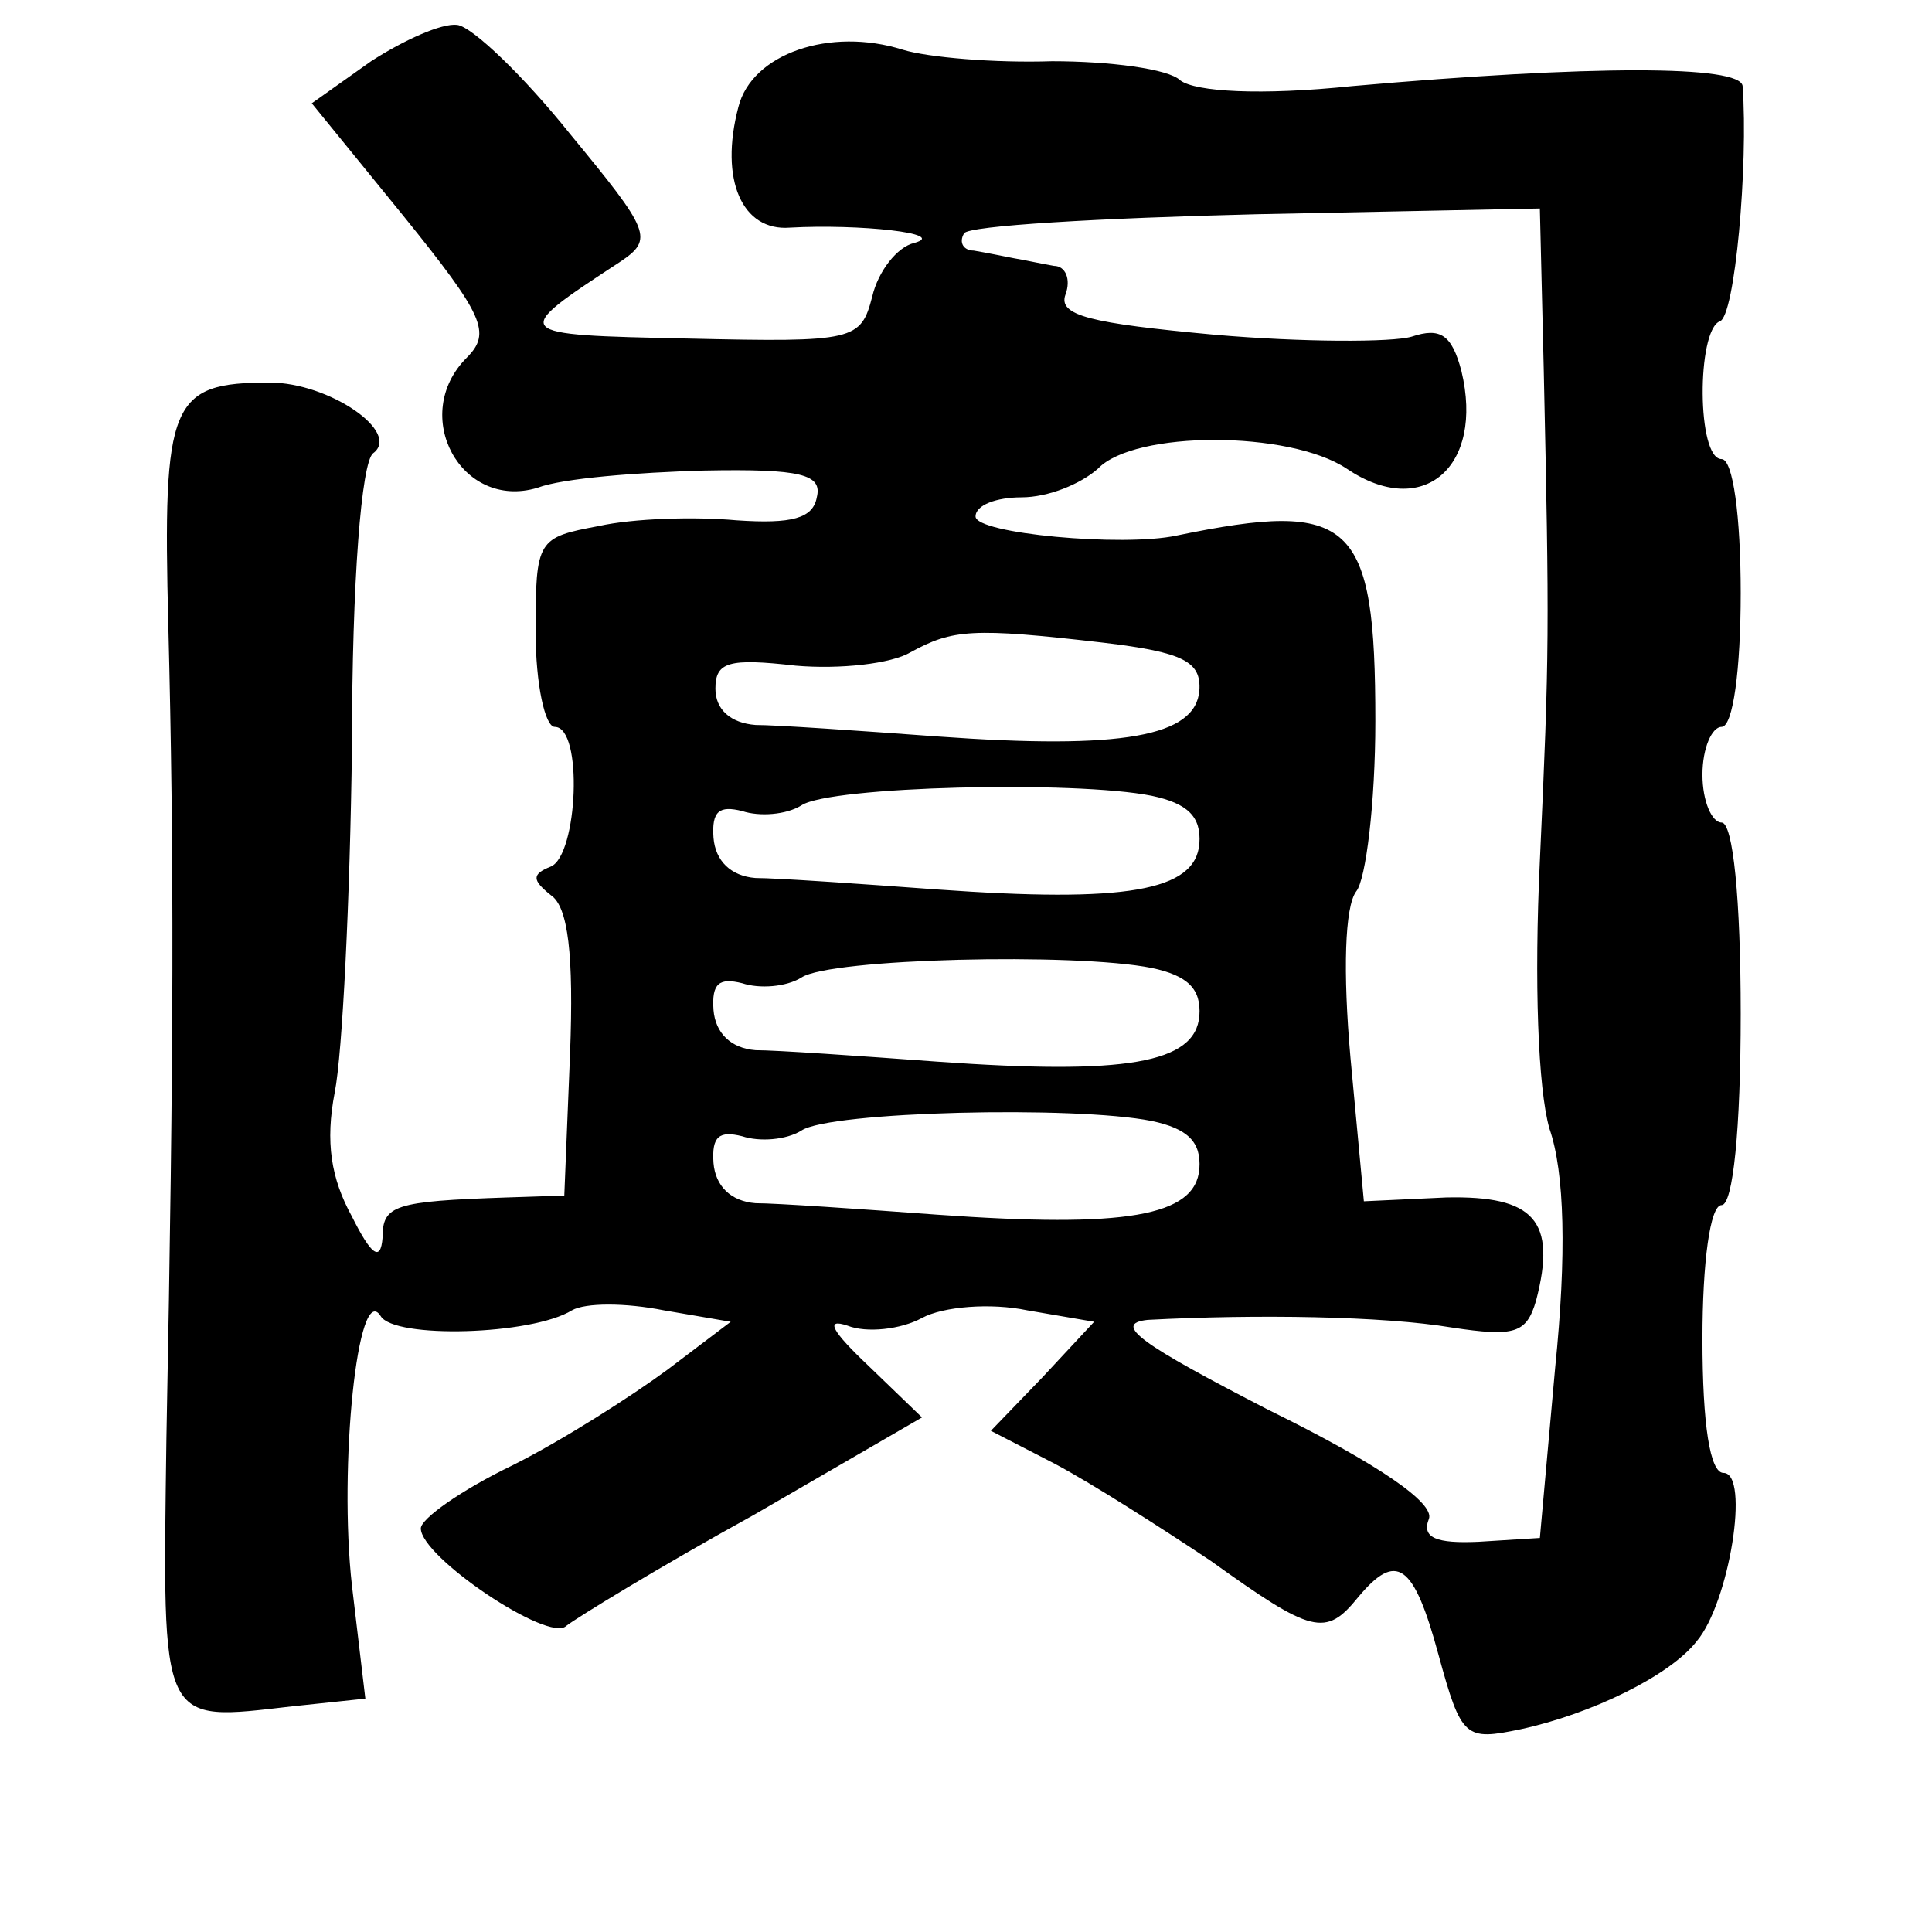 <?xml version="1.0" standalone="no"?>
<!DOCTYPE svg PUBLIC "-//W3C//DTD SVG 20010904//EN"
 "http://www.w3.org/TR/2001/REC-SVG-20010904/DTD/svg10.dtd">
<svg version="1.0" xmlns="http://www.w3.org/2000/svg"
 width="101pt" height="101pt" viewBox="0 0 101 101"
 preserveAspectRatio="xMidYMid meet">
<g transform="translate(0,101) scale(0.1,-0.1)"
fill="#000000" stroke="none">
<path d="M194 978 l-31 -22 48 -59 c42 -52 46 -61 33 -74 -30 -30 -3 -80 37
-68 13 5 52 8 87 9 51 1 62 -2 59 -14 -2 -11 -13 -14 -42 -12 -22 2 -54 1 -72
-3 -32 -6 -33 -7 -33 -55 0 -28 5 -50 10 -50 15 0 12 -67 -2 -73 -10 -4 -10
-7 0 -15 9 -6 12 -31 10 -83 l-3 -74 -30 -1 c-59 -2 -65 -4 -65 -21 -1 -13 -6
-9 -16 11 -11 20 -14 39 -9 65 4 20 8 101 9 181 0 87 5 148 11 153 15 11 -23
37 -54 37 -52 0 -56 -10 -53 -127 3 -119 3 -219 -1 -425 -2 -152 -4 -148 66
-140 l38 4 -7 59 c-7 62 3 160 15 141 7 -12 79 -10 100 3 7 4 28 4 48 0 l35
-6 -33 -25 c-19 -14 -55 -37 -81 -50 -27 -13 -48 -28 -48 -33 0 -15 67 -60 76
-51 5 4 49 31 98 58 l88 51 -28 27 c-19 18 -23 25 -11 21 10 -4 28 -2 39 4 11
6 36 8 55 4 l35 -6 -27 -29 -27 -28 33 -17 c19 -10 55 -33 82 -51 53 -38 60
-40 77 -19 20 24 29 18 42 -30 12 -44 14 -45 43 -39 37 8 78 28 92 46 17 20
28 88 14 88 -7 0 -11 25 -11 70 0 40 4 70 10 70 6 0 10 40 10 100 0 60 -4 100
-10 100 -5 0 -10 11 -10 25 0 14 5 25 10 25 6 0 10 30 10 70 0 40 -4 70 -10
70 -13 0 -13 67 -1 72 8 2 15 82 12 123 -1 11 -79 11 -204 0 -48 -5 -82 -3
-90 3 -6 6 -37 10 -67 10 -30 -1 -65 2 -78 6 -38 12 -79 -2 -86 -30 -10 -38 2
-65 27 -63 36 2 83 -3 65 -8 -9 -2 -19 -15 -22 -28 -6 -23 -9 -24 -96 -22 -94
2 -94 2 -36 40 18 12 16 16 -26 67 -24 30 -51 56 -59 57 -8 1 -28 -8 -45 -19z
m613 -160 c3 -138 3 -149 -2 -258 -3 -63 -1 -119 5 -140 8 -23 9 -66 3 -125
l-8 -89 -32 -2 c-22 -1 -30 2 -26 12 3 8 -25 28 -84 57 -66 34 -82 45 -63 47
57 3 123 2 159 -4 33 -5 39 -3 44 14 11 42 -1 55 -47 54 l-43 -2 -7 75 c-4 45
-3 79 3 87 5 6 10 46 10 89 0 105 -12 116 -104 97 -28 -6 -105 1 -105 10 0 6
11 10 24 10 14 0 31 7 40 15 19 20 100 20 130 0 40 -27 72 1 60 51 -5 19 -11
23 -26 18 -10 -3 -57 -3 -103 1 -65 6 -82 10 -78 21 3 8 0 15 -6 15 -6 1 -15
3 -21 4 -5 1 -15 3 -21 4 -5 0 -8 4 -5 9 2 4 71 8 153 10 l148 3 2 -83z m-230
-144 c42 -5 51 -10 50 -25 -2 -24 -40 -31 -137 -24 -41 3 -84 6 -95 6 -13 1
-21 8 -21 19 0 14 7 16 42 12 23 -2 50 1 60 7 22 12 32 13 101 5z m25 -80 c19
-4 26 -11 25 -25 -2 -25 -39 -31 -137 -24 -41 3 -84 6 -95 6 -13 1 -21 9 -22
21 -1 14 3 17 15 14 9 -3 23 -2 31 3 15 10 143 13 183 5z m0 -90 c19 -4 26
-11 25 -25 -2 -25 -39 -31 -137 -24 -41 3 -84 6 -95 6 -13 1 -21 9 -22 21 -1
14 3 17 15 14 9 -3 23 -2 31 3 15 10 143 13 183 5z m0 -80 c19 -4 26 -11 25
-25 -2 -25 -39 -31 -137 -24 -41 3 -84 6 -95 6 -13 1 -21 9 -22 21 -1 14 3 17
15 14 9 -3 23 -2 31 3 15 10 143 13 183 5z"/>
</g>
</svg>
